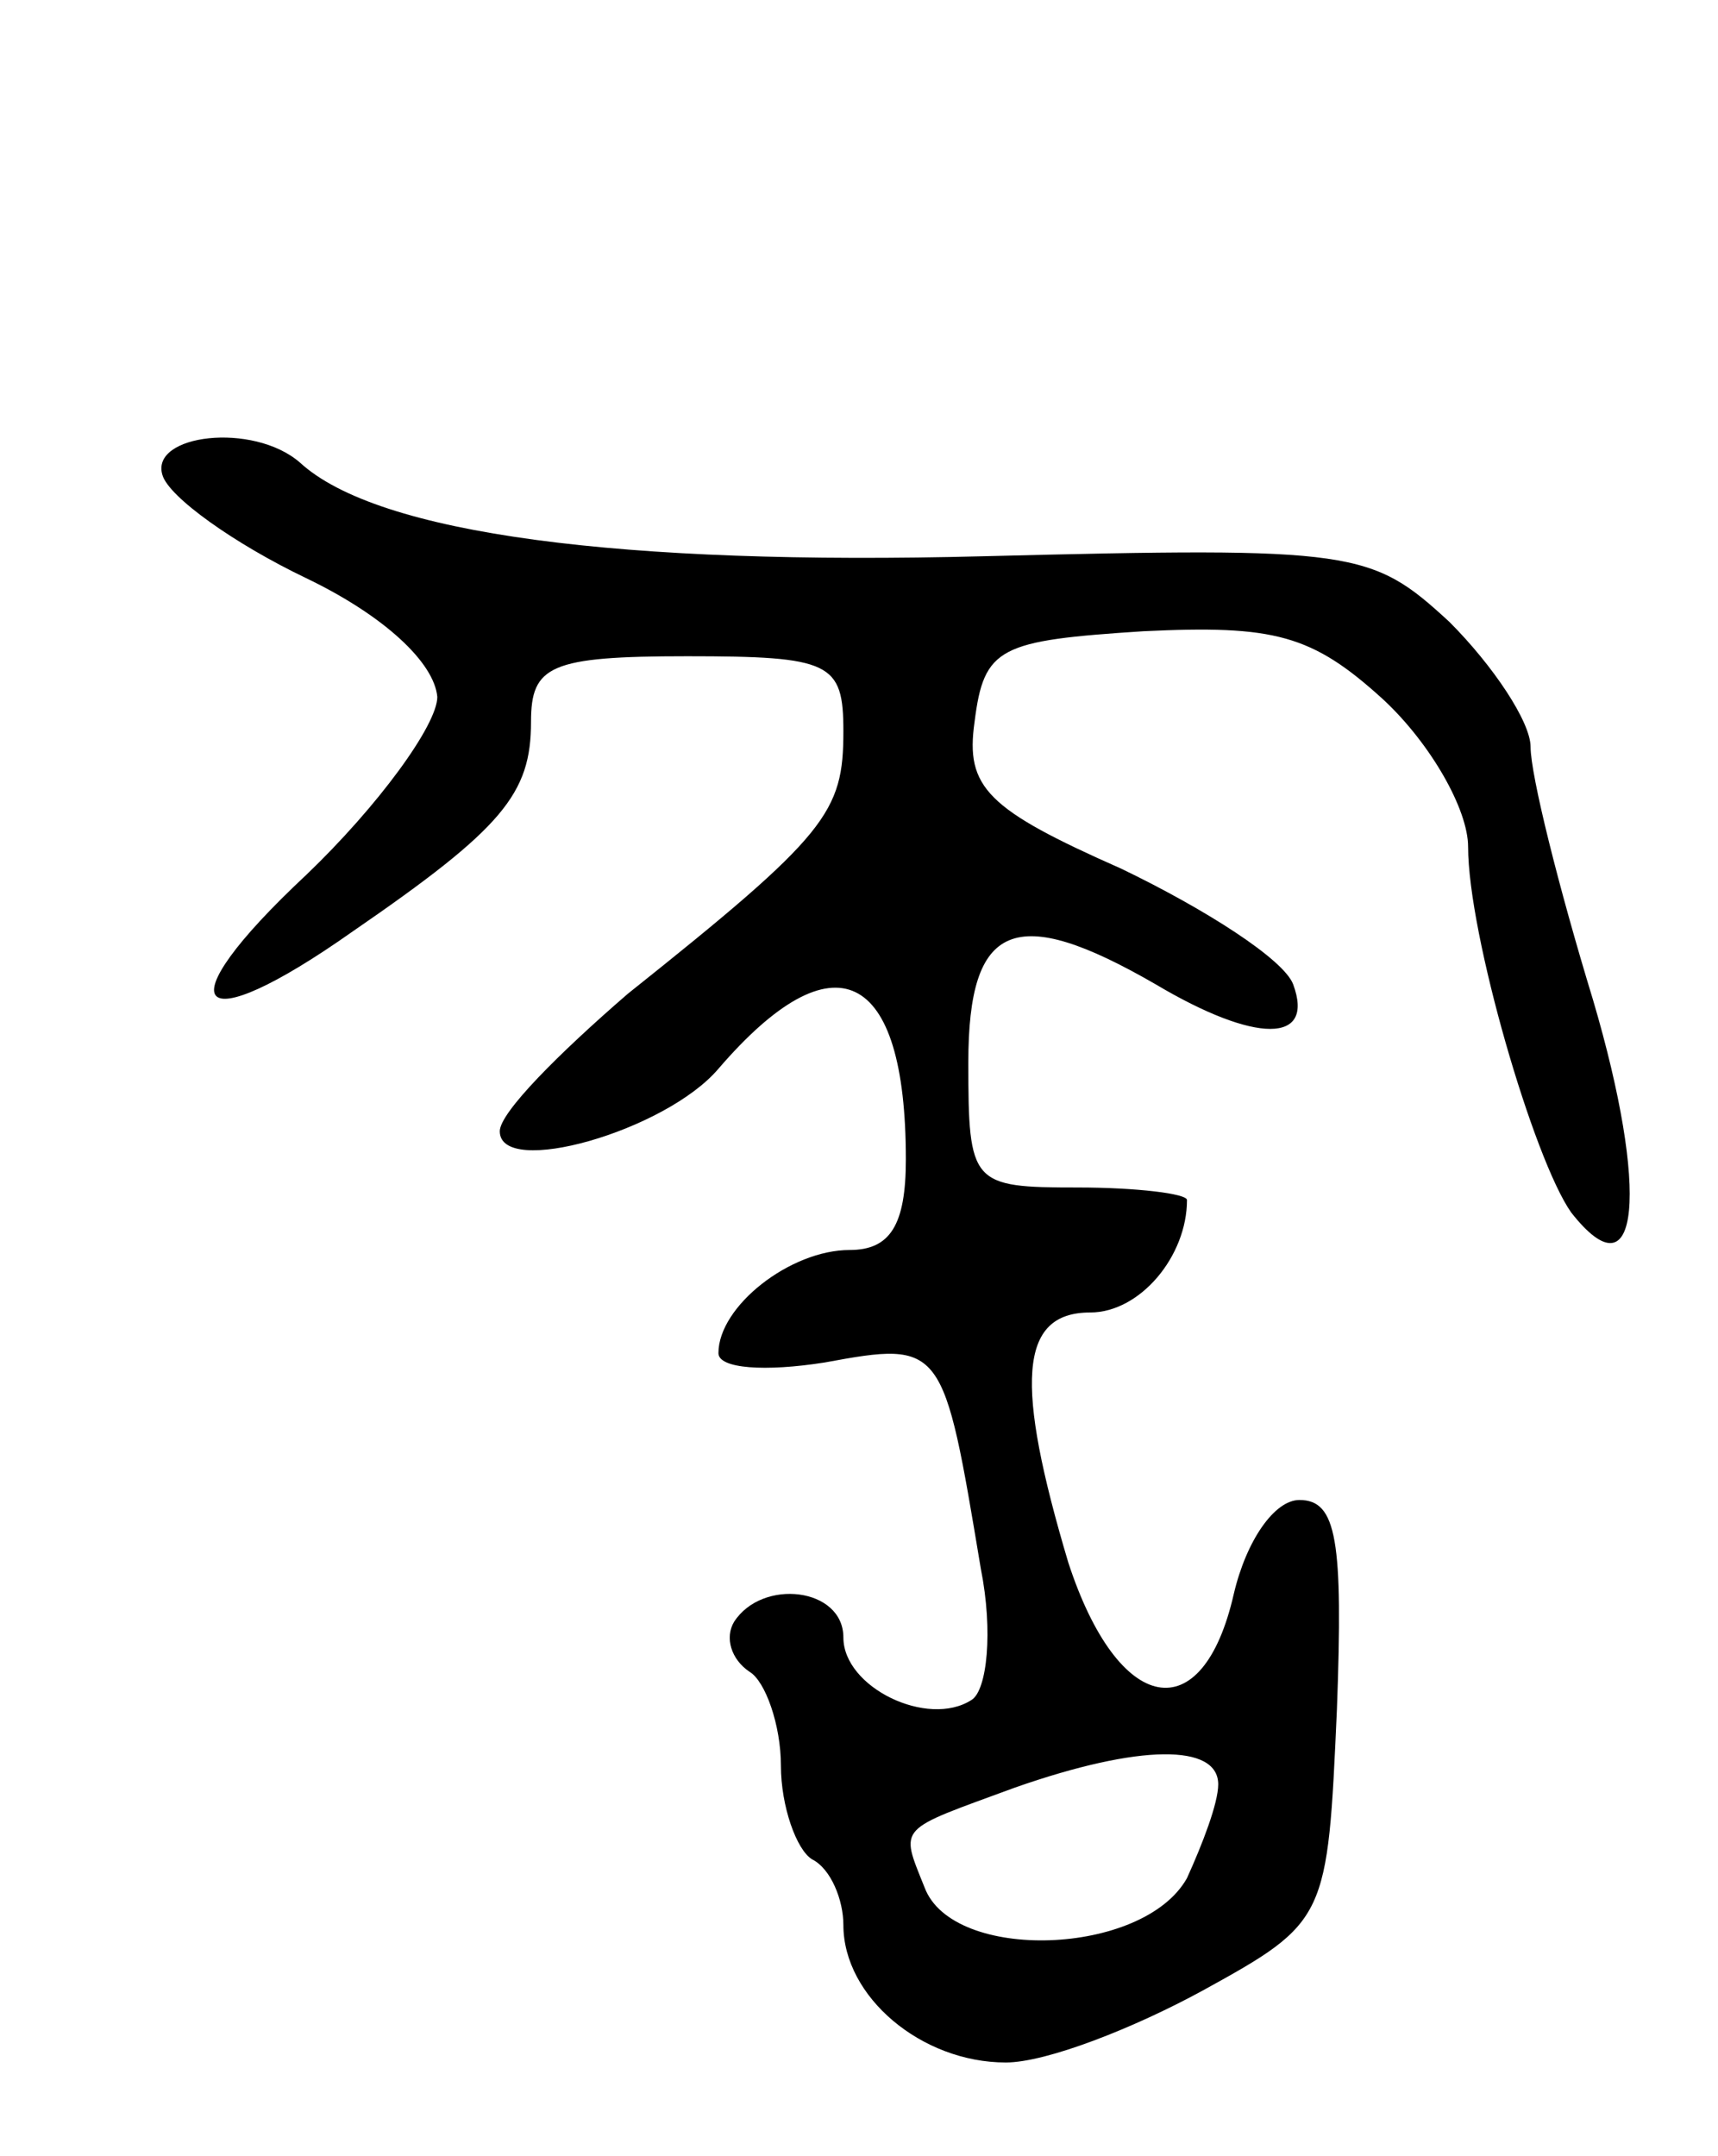 <svg version="1.0" xmlns="http://www.w3.org/2000/svg"
 width="55pt" height="69pt" viewBox="0 0 55 69"
 preserveAspectRatio="xMidYMid meet">
<g transform="translate(0,69) scale(0.1,-0.1)"
fill="#000000" stroke="none">
<path d="M52 538 c2 -7 23 -22 46 -33 25 -12 41 -27 42 -38 0 -9 -19 -35 -42
-57 -46 -43 -36 -54 15 -18 48 33 57 44 57 67 0 18 6 21 50 21 46 0 50 -2 50
-24 0 -26 -5 -33 -69 -84 -22 -19 -41 -38 -41 -44 0 -15 53 0 70 20 37 43 60
32 60 -29 0 -21 -5 -29 -18 -29 -19 0 -42 -18 -42 -33 0 -5 15 -6 34 -3 38 7
38 6 50 -66 4 -20 2 -39 -3 -42 -14 -9 -41 4 -41 20 0 16 -26 19 -35 5 -3 -5
-1 -12 5 -16 5 -3 10 -17 10 -30 0 -13 5 -27 10 -30 6 -3 10 -13 10 -21 0 -23
25 -44 52 -44 13 0 41 11 63 23 40 22 40 23 43 90 2 54 0 67 -12 67 -8 0 -17
-13 -21 -30 -10 -44 -37 -39 -53 10 -17 57 -16 80 7 80 16 0 31 18 31 36 0 2
-16 4 -35 4 -34 0 -35 1 -35 40 0 45 15 51 60 25 32 -19 51 -19 44 0 -3 8 -28
24 -55 37 -43 19 -50 26 -47 47 3 24 8 26 54 29 42 2 54 -1 77 -22 15 -14 27
-35 27 -47 0 -28 21 -100 33 -117 22 -28 25 7 7 68 -11 36 -20 72 -20 81 0 8
-12 26 -26 40 -25 23 -30 24 -149 21 -116 -3 -194 7 -219 30 -15 13 -48 9 -44
-4z m338 -419 c0 -6 -5 -19 -10 -30 -14 -25 -75 -27 -84 -3 -8 20 -9 18 29 32
40 14 65 14 65 1z"/>
</g>
</svg>
